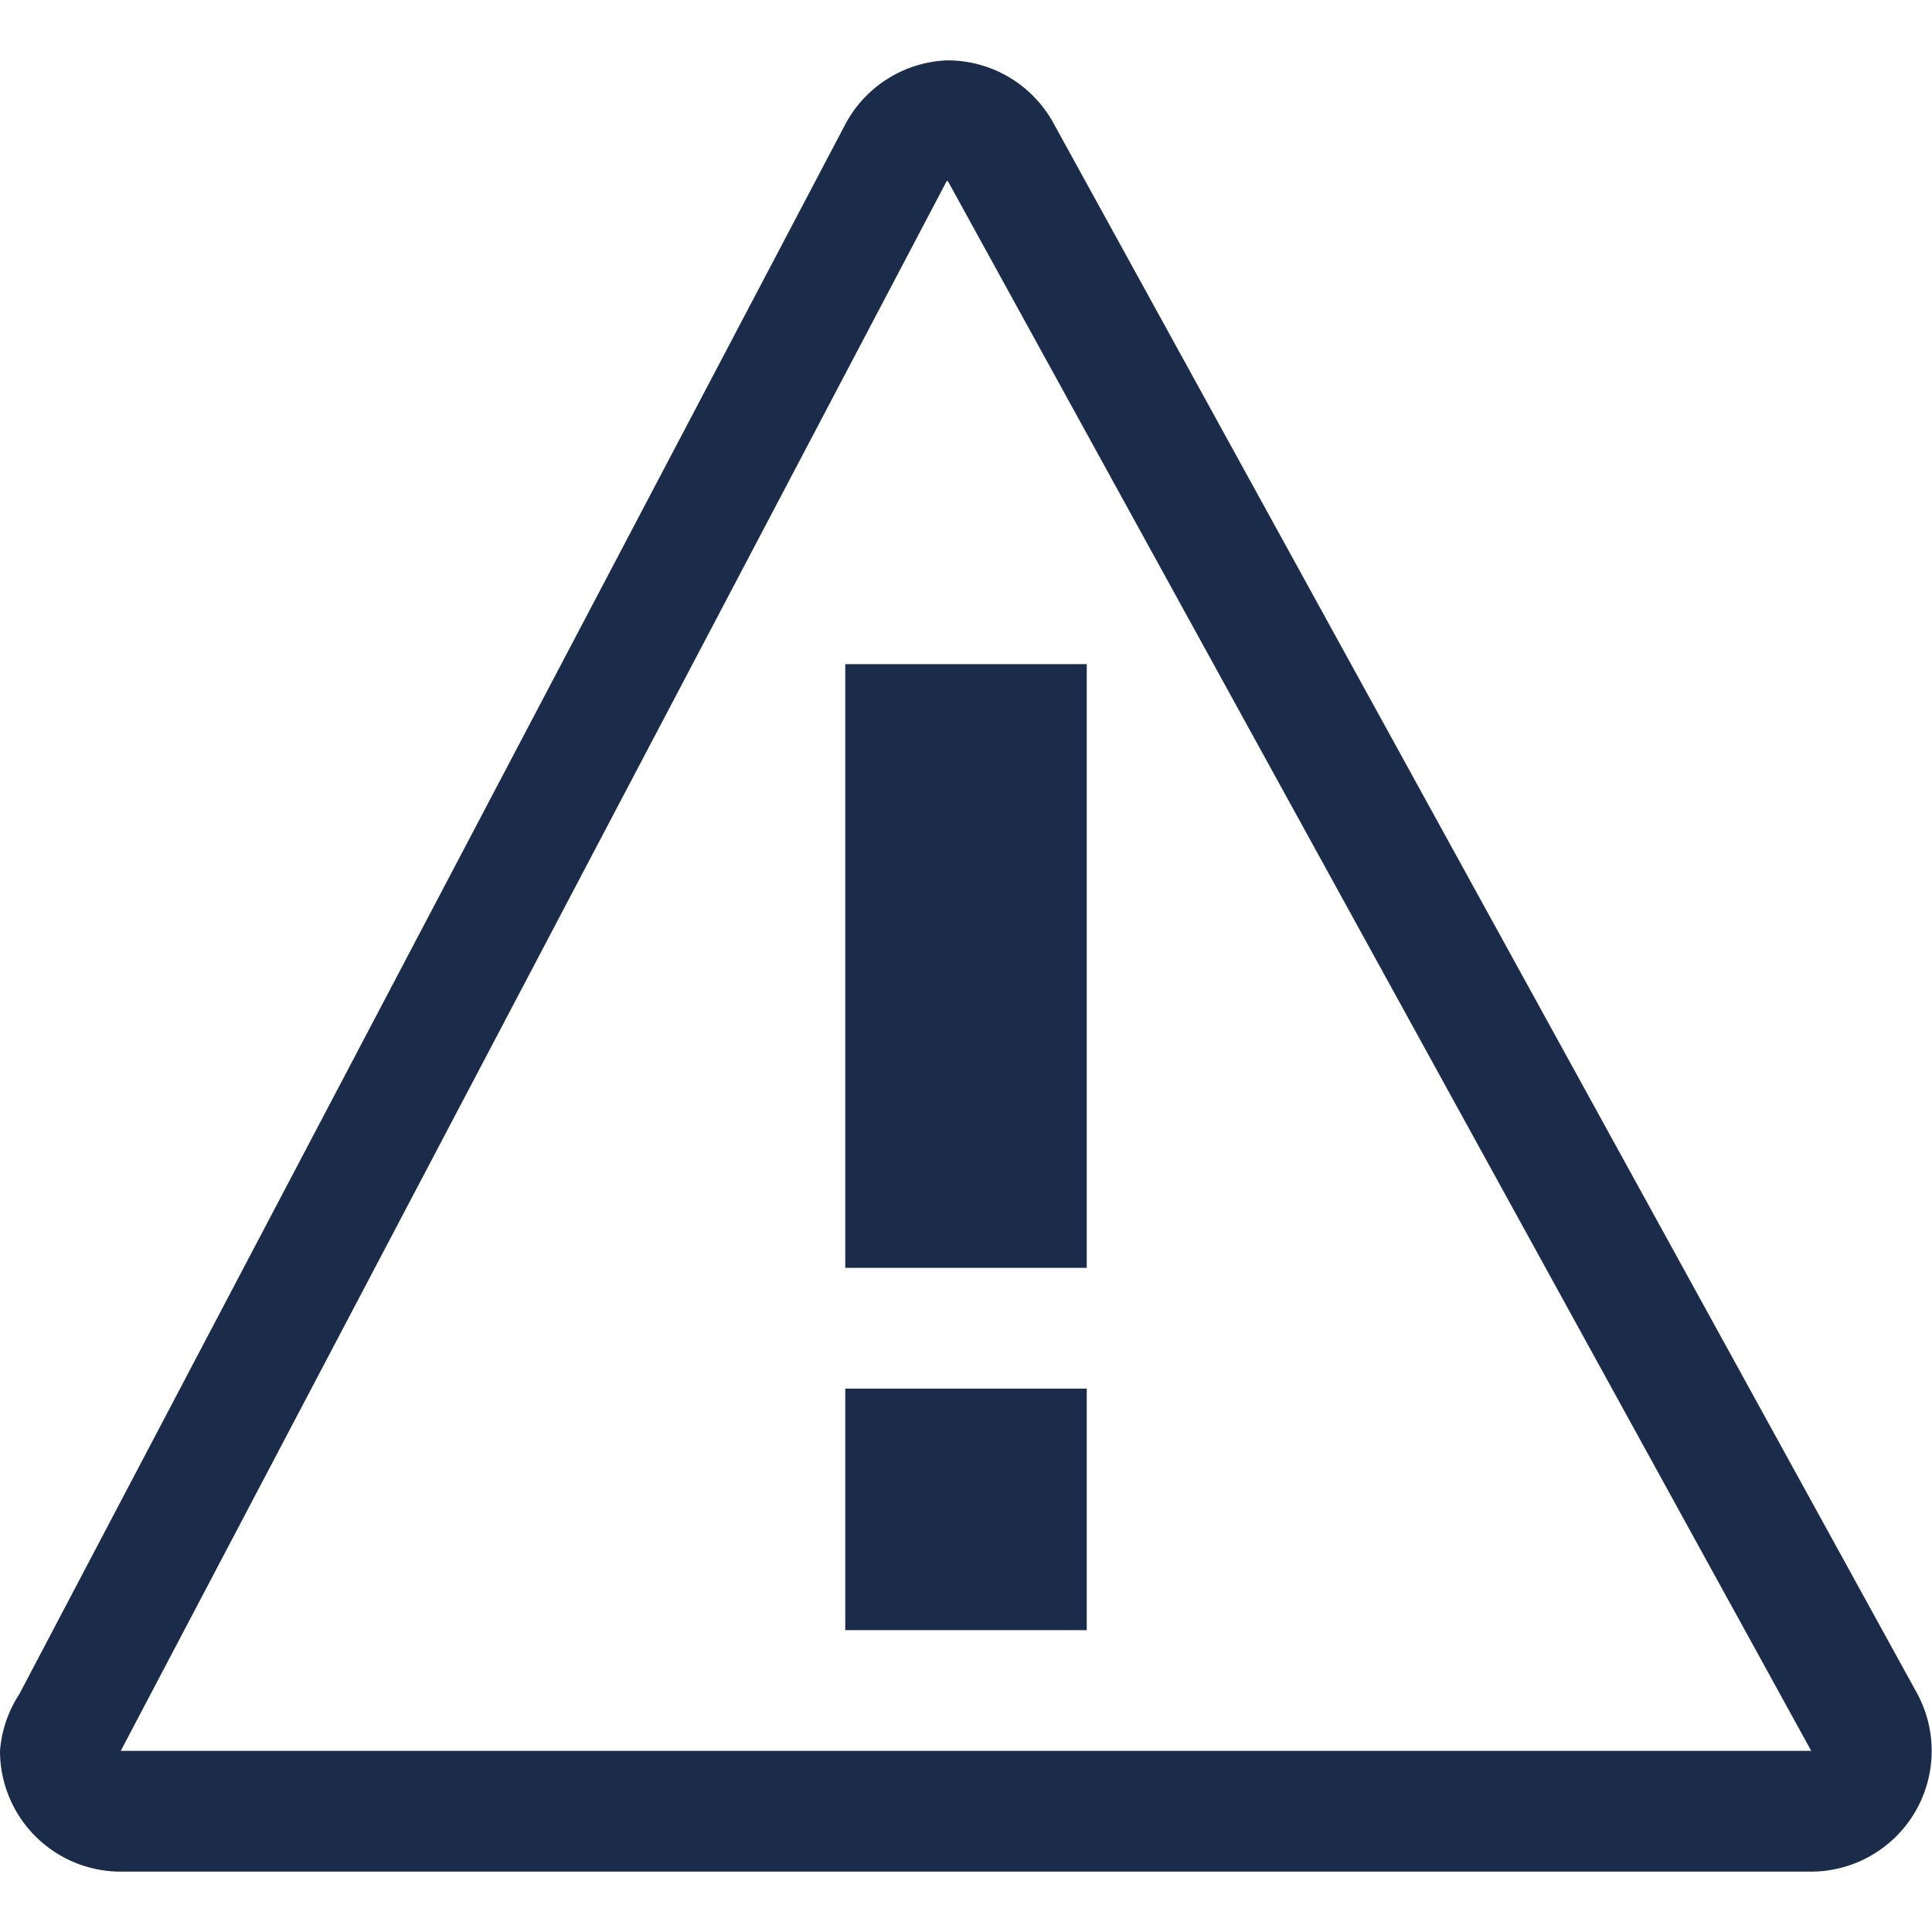 <svg xmlns="http://www.w3.org/2000/svg" xmlns:xlink="http://www.w3.org/1999/xlink" width="16" height="16" viewBox="0 0 16 16">
    <defs>
        <path id="a" d="M7.85 1.5l7.15 13H1l6.84-13h.01zm-.01-1a1 1 0 0 0-.84.53l-6.84 13a1 1 0 0 0-.16.47 1 1 0 0 0 1 1h14a1 1 0 0 0 .88-1.47l-7.15-13A1 1 0 0 0 7.85.5h-.01zM7 5.5h2v5H7v-5zm0 6h2v2H7v-2z"/>
    </defs>
    <g fill="none" fill-rule="evenodd">
        <use fill="#1B2C4B" fill-rule="nonzero" xlink:href="#a"/>
    </g>
</svg>
